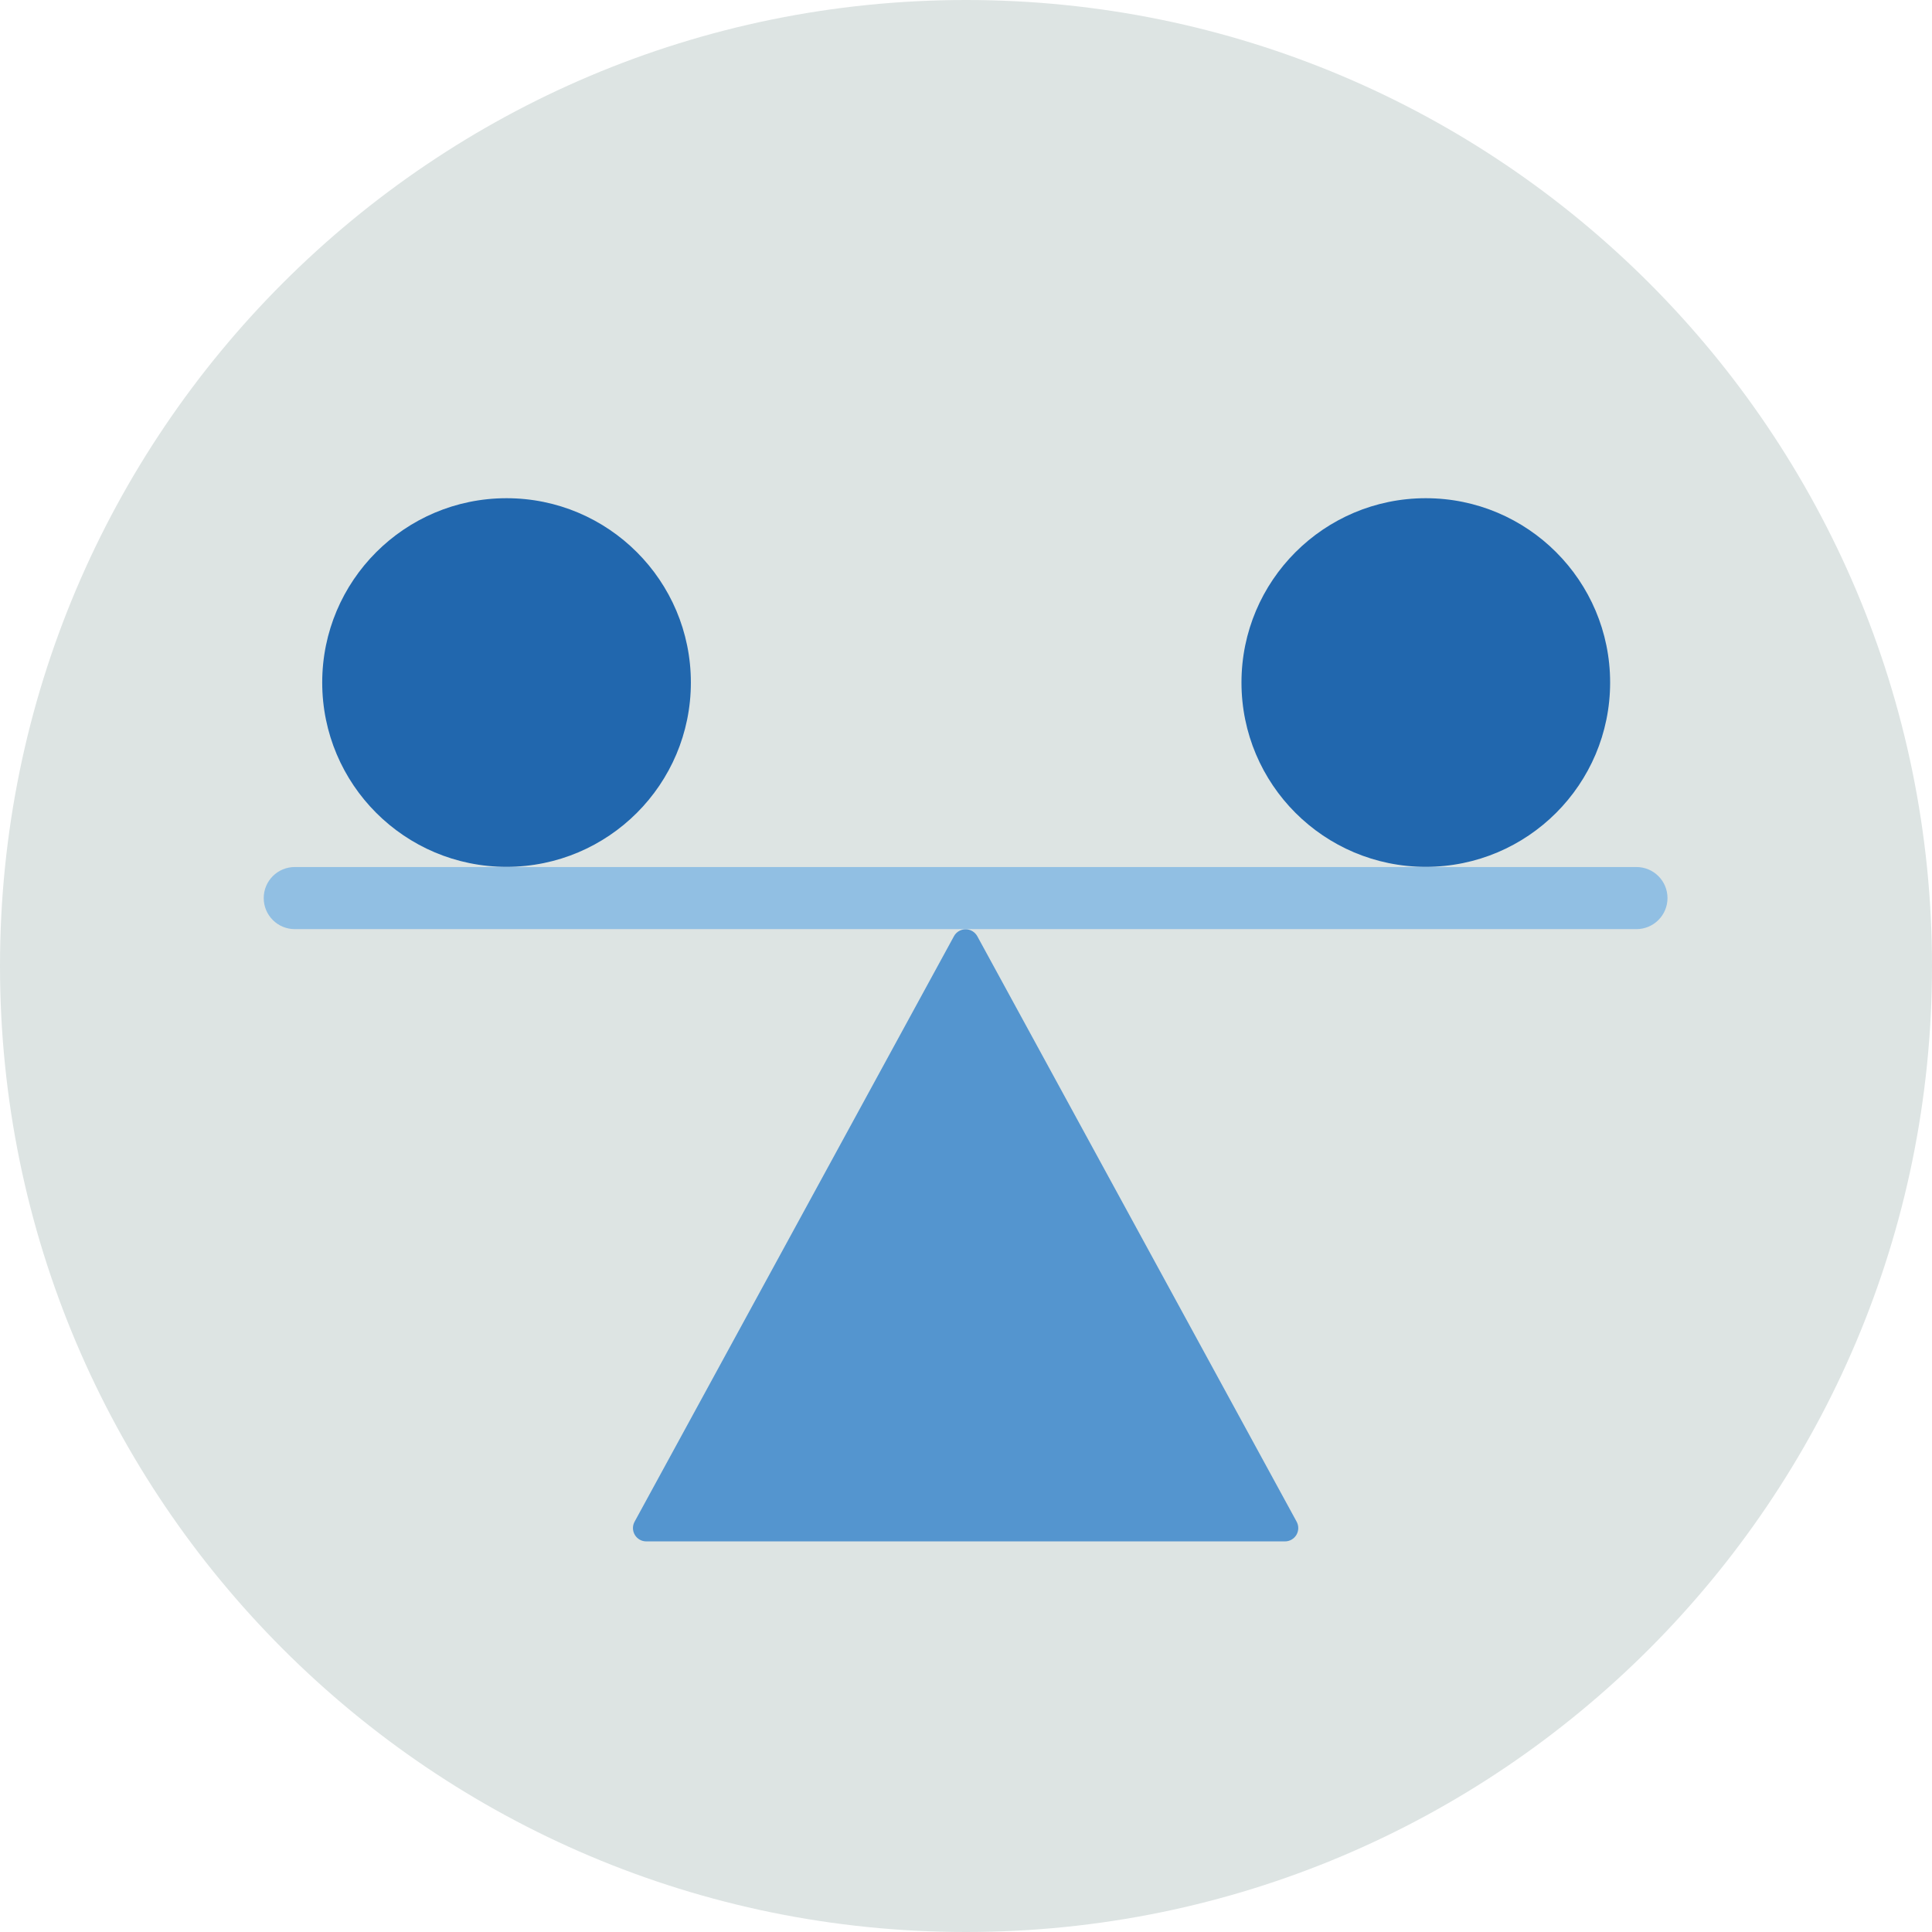 <?xml version="1.0" encoding="UTF-8"?>
<svg width="140px" height="140px" viewBox="0 0 140 140" version="1.1" xmlns="http://www.w3.org/2000/svg" xmlns:xlink="http://www.w3.org/1999/xlink">
    <title>pictogram/light/security/stability</title>
    <g id="pictogram/light/security/stability" stroke="none" stroke-width="1" fill="none" fill-rule="evenodd">
        <g id="stability" transform="translate(0, -0)">
            <path d="M70,0 C31.34,0 0,31.34 0,70 C0,108.66 31.34,140 70,140 C108.66,140 140,108.66 140,70 C140,31.34 108.66,0 70,0" id="circle" fill="#DDE4E3"></path>
            <g id="picto" transform="translate(19.11, 36.102)">
                <path d="M99.473,31.226 L2.25,31.226 C1.007,31.226 0,30.219 0,28.976 C0,27.733 1.007,26.726 2.25,26.726 L99.473,26.726 C100.716,26.726 101.723,27.733 101.723,28.976 C101.723,30.219 100.716,31.226 99.473,31.226" id="Fill-4" fill="#91BFE3"></path>
                <path d="M74.85,74.166 L51.709,31.741 C51.538,31.431 51.215,31.238 50.861,31.238 C50.51,31.238 50.184,31.431 50.016,31.741 L26.875,74.166 C26.71,74.466 26.718,74.828 26.892,75.121 C27.064,75.413 27.38,75.593 27.721,75.593 L74.002,75.593 C74.344,75.593 74.659,75.413 74.832,75.121 C75.005,74.828 75.013,74.466 74.85,74.166" id="Fill-6" fill="#5495CF"></path>
                <path d="M30.953,13.356 C30.953,20.733 24.973,26.713 17.596,26.713 C10.219,26.713 4.239,20.733 4.239,13.356 C4.239,5.98 10.219,0 17.596,0 C24.973,0 30.953,5.98 30.953,13.356" id="Fill-8" fill="#2167AE"></path>
                <path d="M97.566,13.356 C97.566,20.733 91.586,26.713 84.209,26.713 C76.833,26.713 70.852,20.733 70.852,13.356 C70.852,5.98 76.833,0 84.209,0 C91.586,0 97.566,5.98 97.566,13.356" id="Fill-10" fill="#2167AE"></path>
            </g>
        </g>
    </g>
</svg>